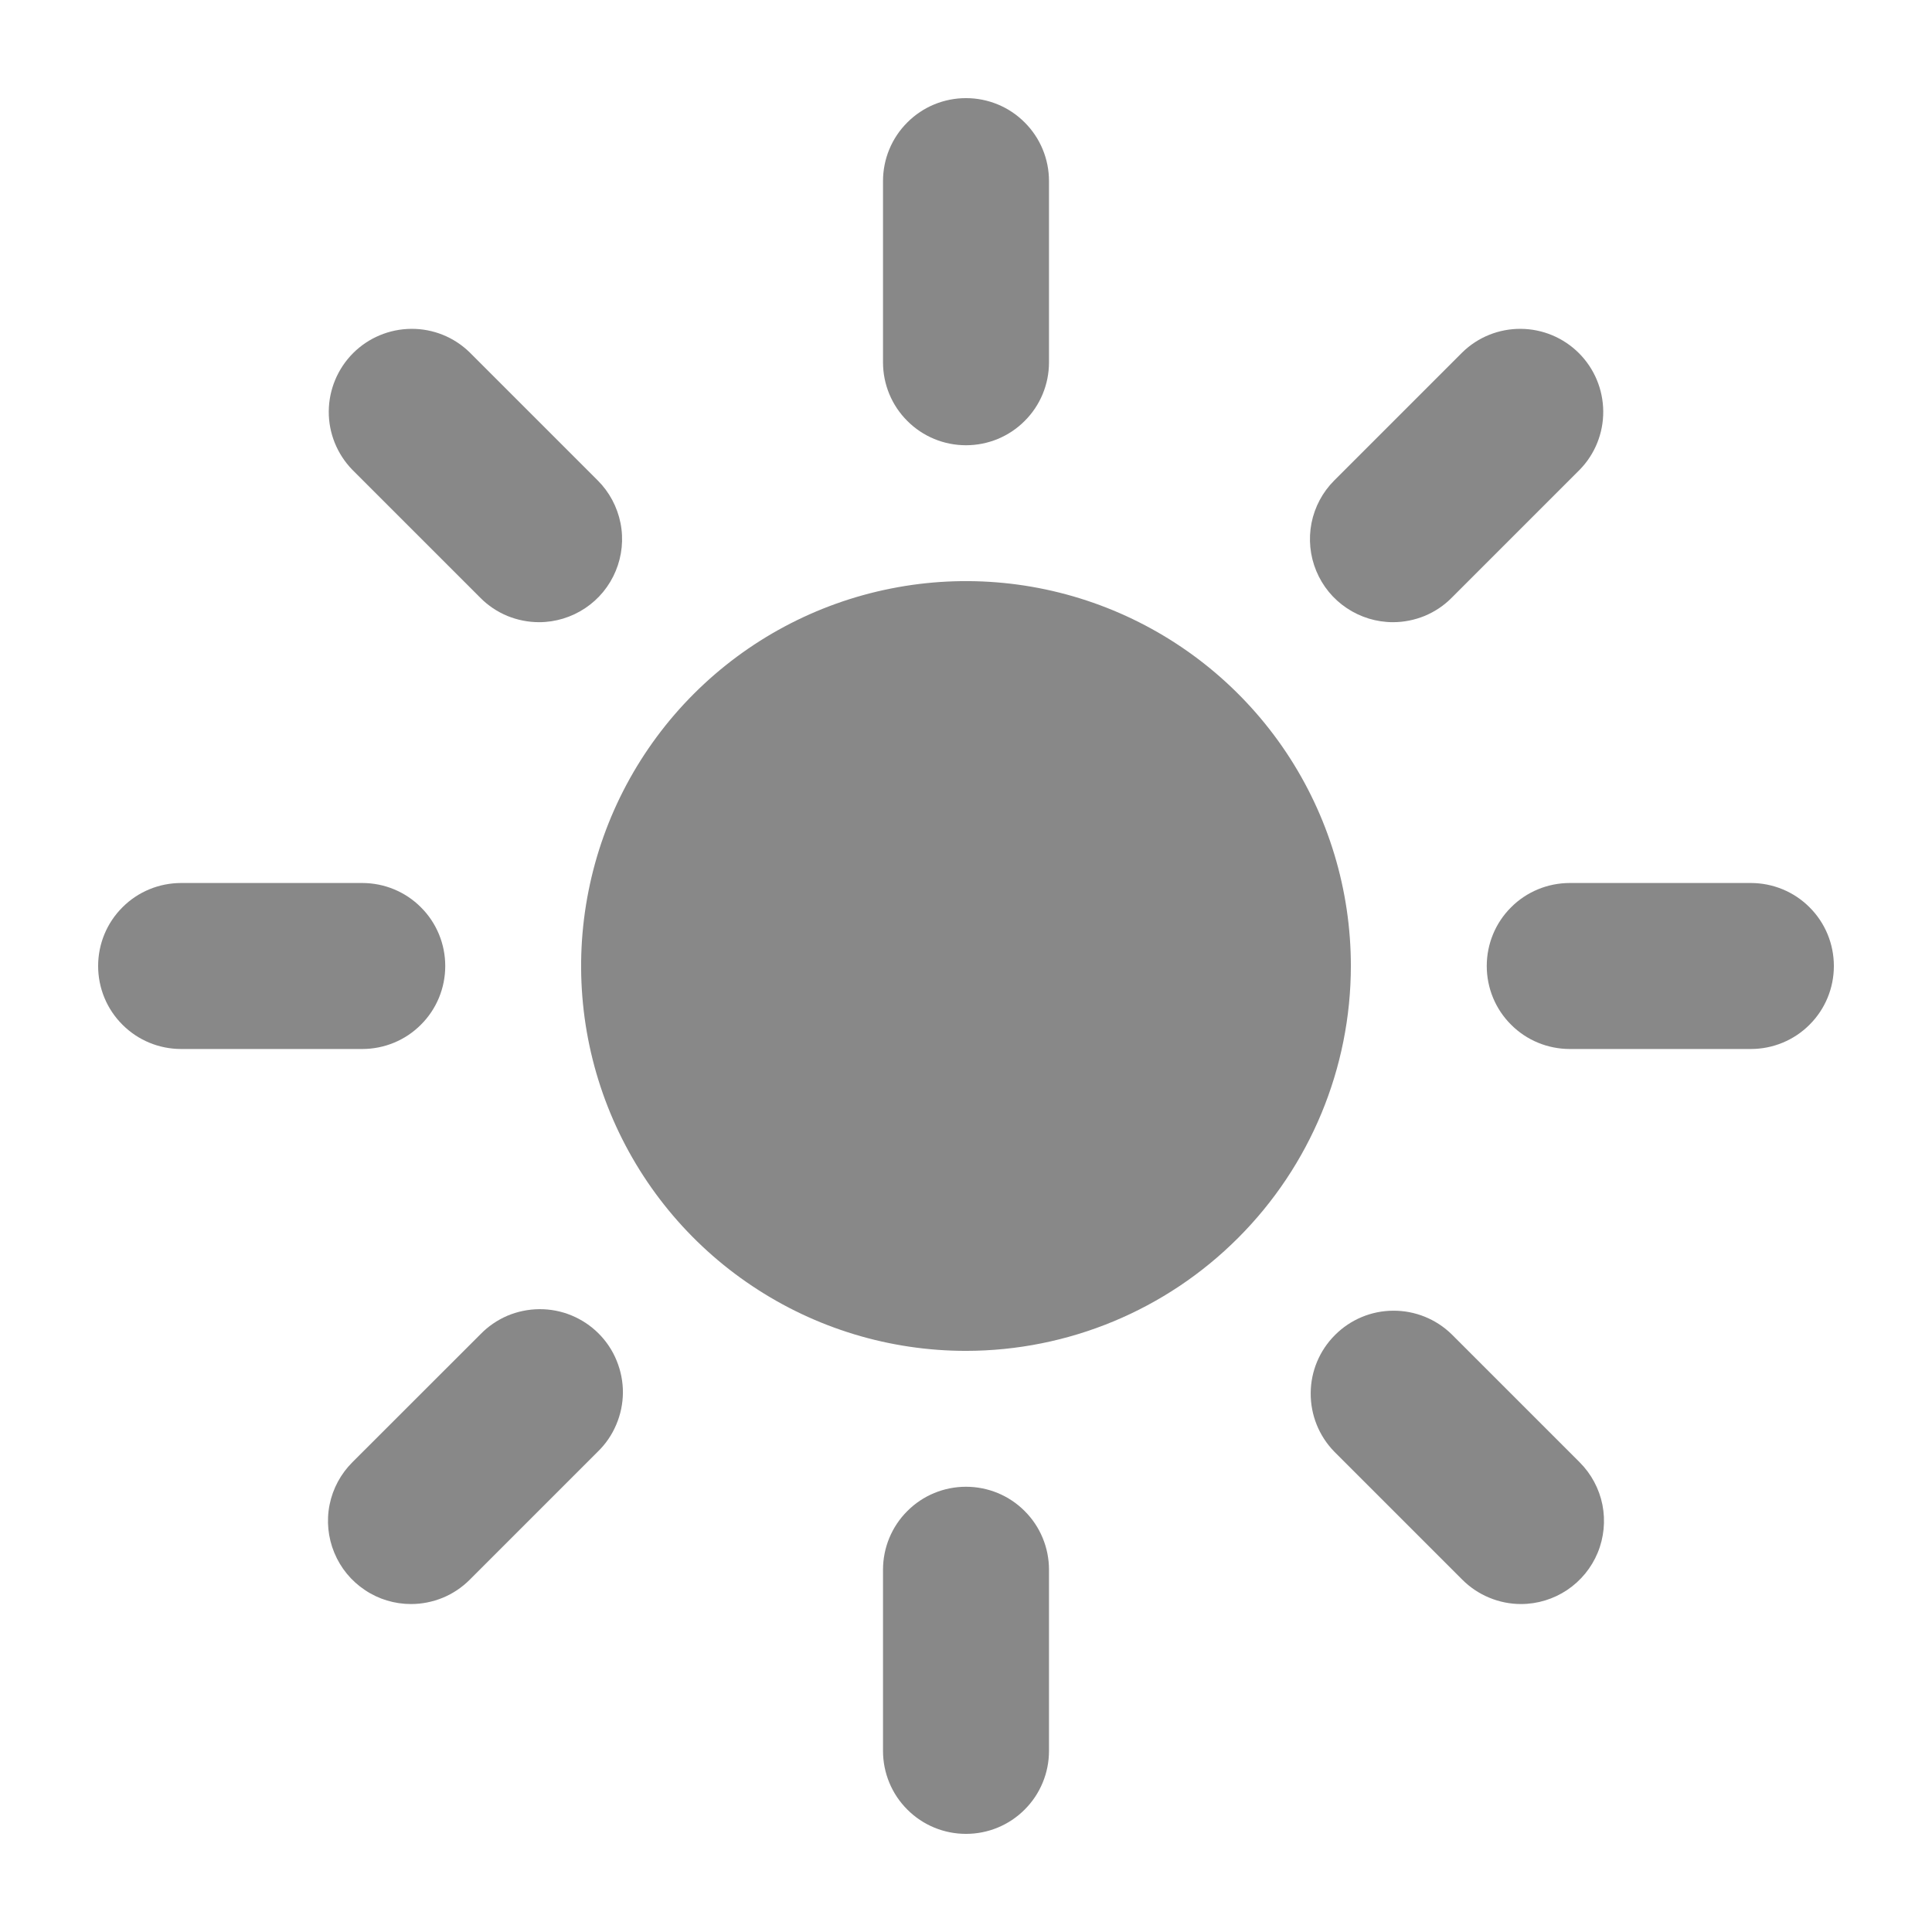 <svg width="24" height="24" viewBox="0 0 24 24" fill="none" xmlns="http://www.w3.org/2000/svg">
<path d="M12 5.531C11.726 5.531 11.464 5.423 11.271 5.229C11.077 5.036 10.969 4.774 10.969 4.5V2.25C10.969 1.976 11.077 1.714 11.271 1.521C11.464 1.327 11.726 1.219 12 1.219C12.274 1.219 12.536 1.327 12.729 1.521C12.923 1.714 13.031 1.976 13.031 2.25V4.5C13.031 4.774 12.923 5.036 12.729 5.229C12.536 5.423 12.274 5.531 12 5.531Z" fill="#888888"/>
<path d="M12 22.781C11.726 22.781 11.464 22.673 11.271 22.479C11.077 22.286 10.969 22.023 10.969 21.75V19.5C10.969 19.227 11.077 18.964 11.271 18.771C11.464 18.577 11.726 18.469 12 18.469C12.274 18.469 12.536 18.577 12.729 18.771C12.923 18.964 13.031 19.227 13.031 19.5V21.75C13.031 22.023 12.923 22.286 12.729 22.479C12.536 22.673 12.274 22.781 12 22.781Z" fill="#888888"/>
<path d="M17.304 7.729C17.1 7.729 16.9 7.668 16.731 7.555C16.561 7.442 16.429 7.281 16.351 7.092C16.273 6.904 16.253 6.697 16.292 6.497C16.332 6.297 16.43 6.113 16.574 5.969L18.165 4.378C18.359 4.188 18.62 4.083 18.892 4.085C19.163 4.087 19.422 4.195 19.614 4.387C19.806 4.579 19.914 4.838 19.916 5.11C19.918 5.381 19.813 5.642 19.623 5.836L18.032 7.427C17.937 7.523 17.823 7.599 17.698 7.651C17.573 7.702 17.439 7.729 17.304 7.729Z" fill="#888888"/>
<path d="M5.106 19.926C4.902 19.926 4.702 19.866 4.533 19.752C4.363 19.639 4.231 19.478 4.153 19.289C4.075 19.101 4.054 18.893 4.094 18.693C4.134 18.493 4.232 18.31 4.377 18.165L5.968 16.575C6.063 16.477 6.177 16.399 6.302 16.345C6.428 16.292 6.563 16.264 6.7 16.263C6.836 16.262 6.972 16.288 7.098 16.34C7.224 16.392 7.339 16.468 7.436 16.565C7.532 16.661 7.609 16.776 7.66 16.902C7.712 17.029 7.739 17.164 7.738 17.301C7.737 17.437 7.709 17.572 7.655 17.698C7.602 17.824 7.524 17.938 7.426 18.033L5.835 19.624C5.739 19.72 5.626 19.796 5.5 19.848C5.375 19.899 5.241 19.926 5.106 19.926Z" fill="#888888"/>
<path d="M21.75 13.031H19.5C19.227 13.031 18.964 12.923 18.771 12.729C18.577 12.536 18.469 12.274 18.469 12C18.469 11.726 18.577 11.464 18.771 11.271C18.964 11.077 19.227 10.969 19.5 10.969H21.75C22.023 10.969 22.286 11.077 22.479 11.271C22.673 11.464 22.781 11.726 22.781 12C22.781 12.274 22.673 12.536 22.479 12.729C22.286 12.923 22.023 13.031 21.75 13.031Z" fill="#888888"/>
<path d="M4.5 13.031H2.25C1.976 13.031 1.714 12.923 1.521 12.729C1.327 12.536 1.219 12.274 1.219 12C1.219 11.726 1.327 11.464 1.521 11.271C1.714 11.077 1.976 10.969 2.25 10.969H4.5C4.774 10.969 5.036 11.077 5.229 11.271C5.423 11.464 5.531 11.726 5.531 12C5.531 12.274 5.423 12.536 5.229 12.729C5.036 12.923 4.774 13.031 4.5 13.031Z" fill="#888888"/>
<path d="M18.894 19.926C18.759 19.926 18.625 19.899 18.5 19.847C18.374 19.795 18.261 19.719 18.165 19.623L16.574 18.032C16.385 17.838 16.28 17.577 16.282 17.306C16.283 17.035 16.392 16.775 16.584 16.584C16.775 16.392 17.035 16.283 17.306 16.282C17.577 16.28 17.838 16.385 18.032 16.574L19.623 18.165C19.767 18.309 19.866 18.493 19.906 18.693C19.945 18.893 19.925 19.1 19.847 19.289C19.769 19.477 19.637 19.638 19.467 19.752C19.298 19.865 19.098 19.926 18.894 19.926Z" fill="#888888"/>
<path d="M6.697 7.729C6.561 7.729 6.427 7.702 6.302 7.651C6.177 7.599 6.063 7.523 5.968 7.427L4.377 5.836C4.188 5.642 4.082 5.381 4.084 5.11C4.086 4.838 4.195 4.579 4.386 4.387C4.578 4.195 4.838 4.087 5.109 4.085C5.38 4.083 5.641 4.188 5.835 4.378L7.426 5.969C7.57 6.113 7.668 6.297 7.708 6.497C7.748 6.697 7.727 6.904 7.649 7.092C7.571 7.281 7.439 7.442 7.269 7.555C7.1 7.668 6.9 7.729 6.697 7.729Z" fill="#888888"/>
<path d="M12 16.781C11.054 16.781 10.13 16.501 9.344 15.975C8.557 15.45 7.945 14.703 7.583 13.83C7.221 12.956 7.126 11.995 7.311 11.067C7.495 10.14 7.95 9.288 8.619 8.619C9.288 7.95 10.14 7.495 11.067 7.311C11.995 7.126 12.956 7.221 13.83 7.583C14.703 7.945 15.45 8.557 15.976 9.344C16.501 10.13 16.781 11.054 16.781 12C16.78 13.268 16.276 14.483 15.379 15.379C14.483 16.276 13.268 16.78 12 16.781Z" fill="#888888"/>
</svg>
